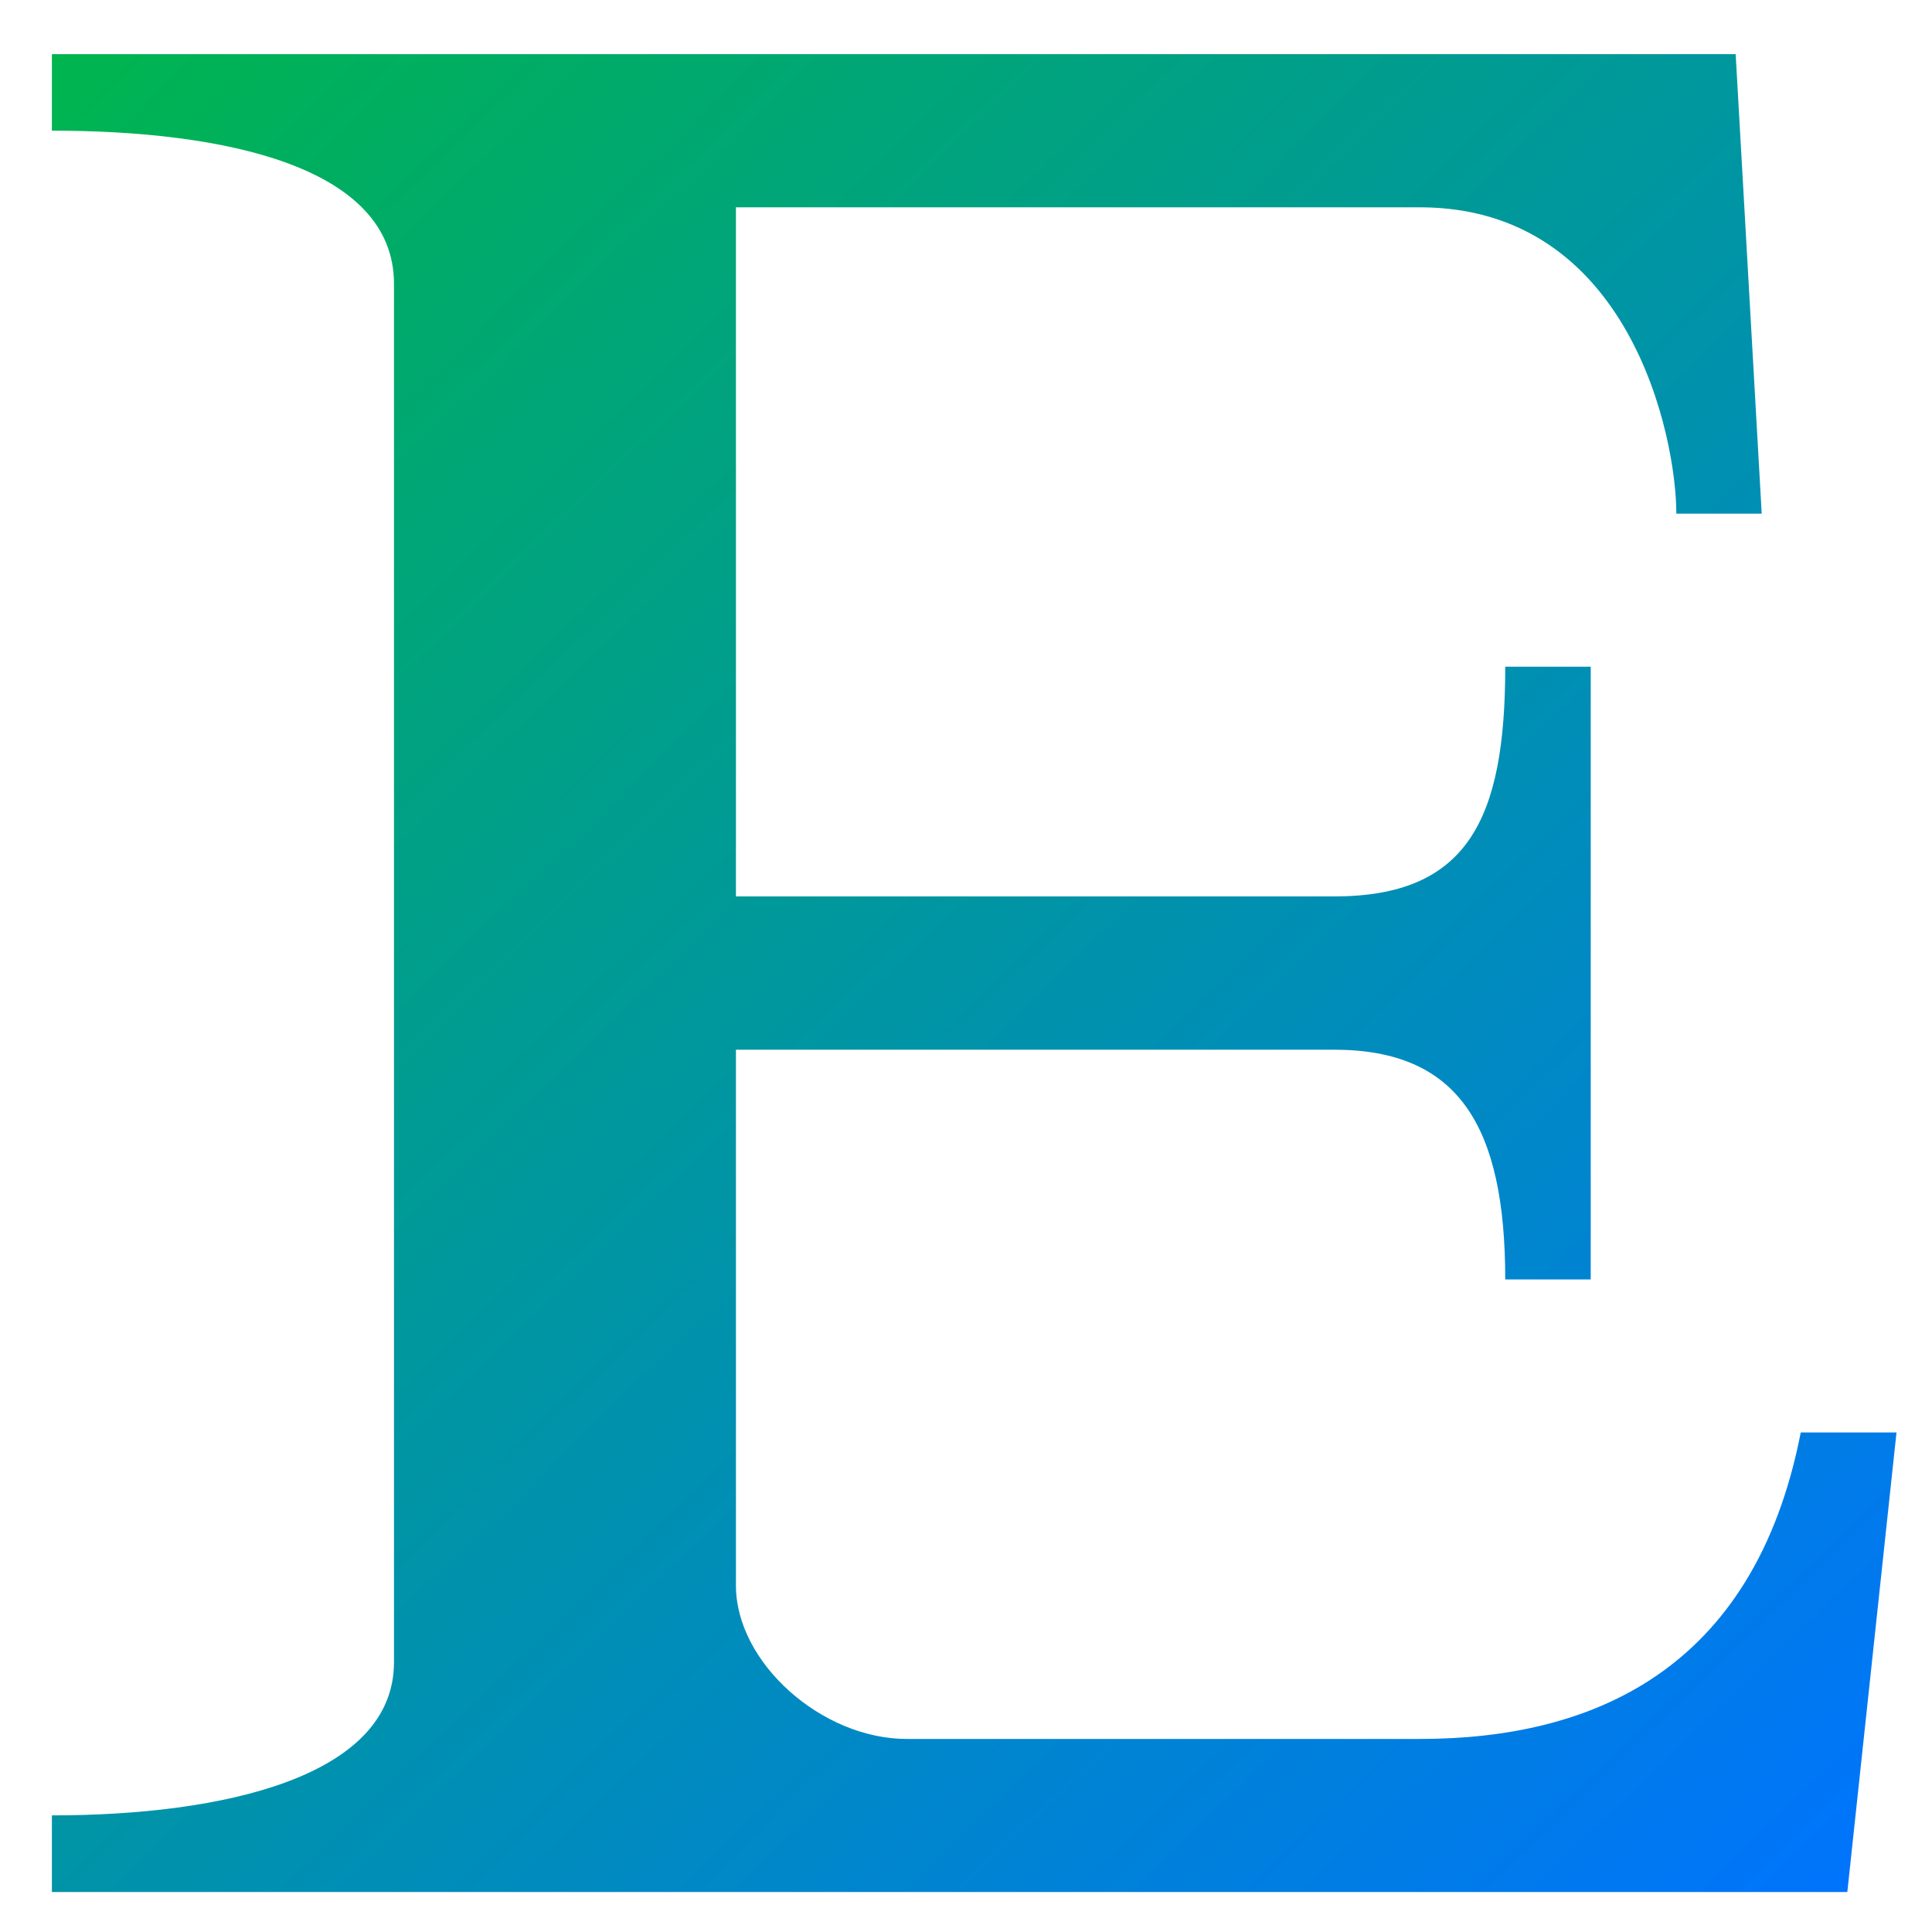 <svg xmlns="http://www.w3.org/2000/svg" xmlns:xlink="http://www.w3.org/1999/xlink" width="64" height="64" viewBox="0 0 64 64" version="1.1"><defs><linearGradient id="linear0" x1="0%" x2="100%" y1="0%" y2="100%"><stop offset="0%" style="stop-color:#00b54e; stop-opacity:1"/><stop offset="100%" style="stop-color:#0073ff; stop-opacity:1"/></linearGradient></defs><g id="surface1"><path style=" stroke:none;fill-rule:nonzero;fill:url(#linear0);" d="M 1.719 62.676 L 1.719 60.137 C 7.383 60.137 13.051 58.863 13.051 55.066 L 13.051 9.402 C 13.051 5.496 7.383 4.328 1.719 4.328 L 1.719 1.793 L 57.496 1.793 L 58.359 17.016 L 55.531 17.016 C 55.531 14.477 53.988 6.867 47.031 6.867 L 24.379 6.867 L 24.379 29.695 L 44.195 29.695 C 48.609 29.695 49.863 27.156 49.863 22.086 L 52.695 22.086 L 52.695 42.383 L 49.863 42.383 C 49.863 37.305 48.316 34.773 44.195 34.773 L 24.379 34.773 L 24.379 52.527 C 24.379 55.066 27.207 57.605 30.039 57.605 L 47.031 57.605 C 52.695 57.605 58.105 55.379 59.652 47.453 L 62.824 47.453 L 61.195 62.676 Z M 1.719 62.676 "/></g></svg>

